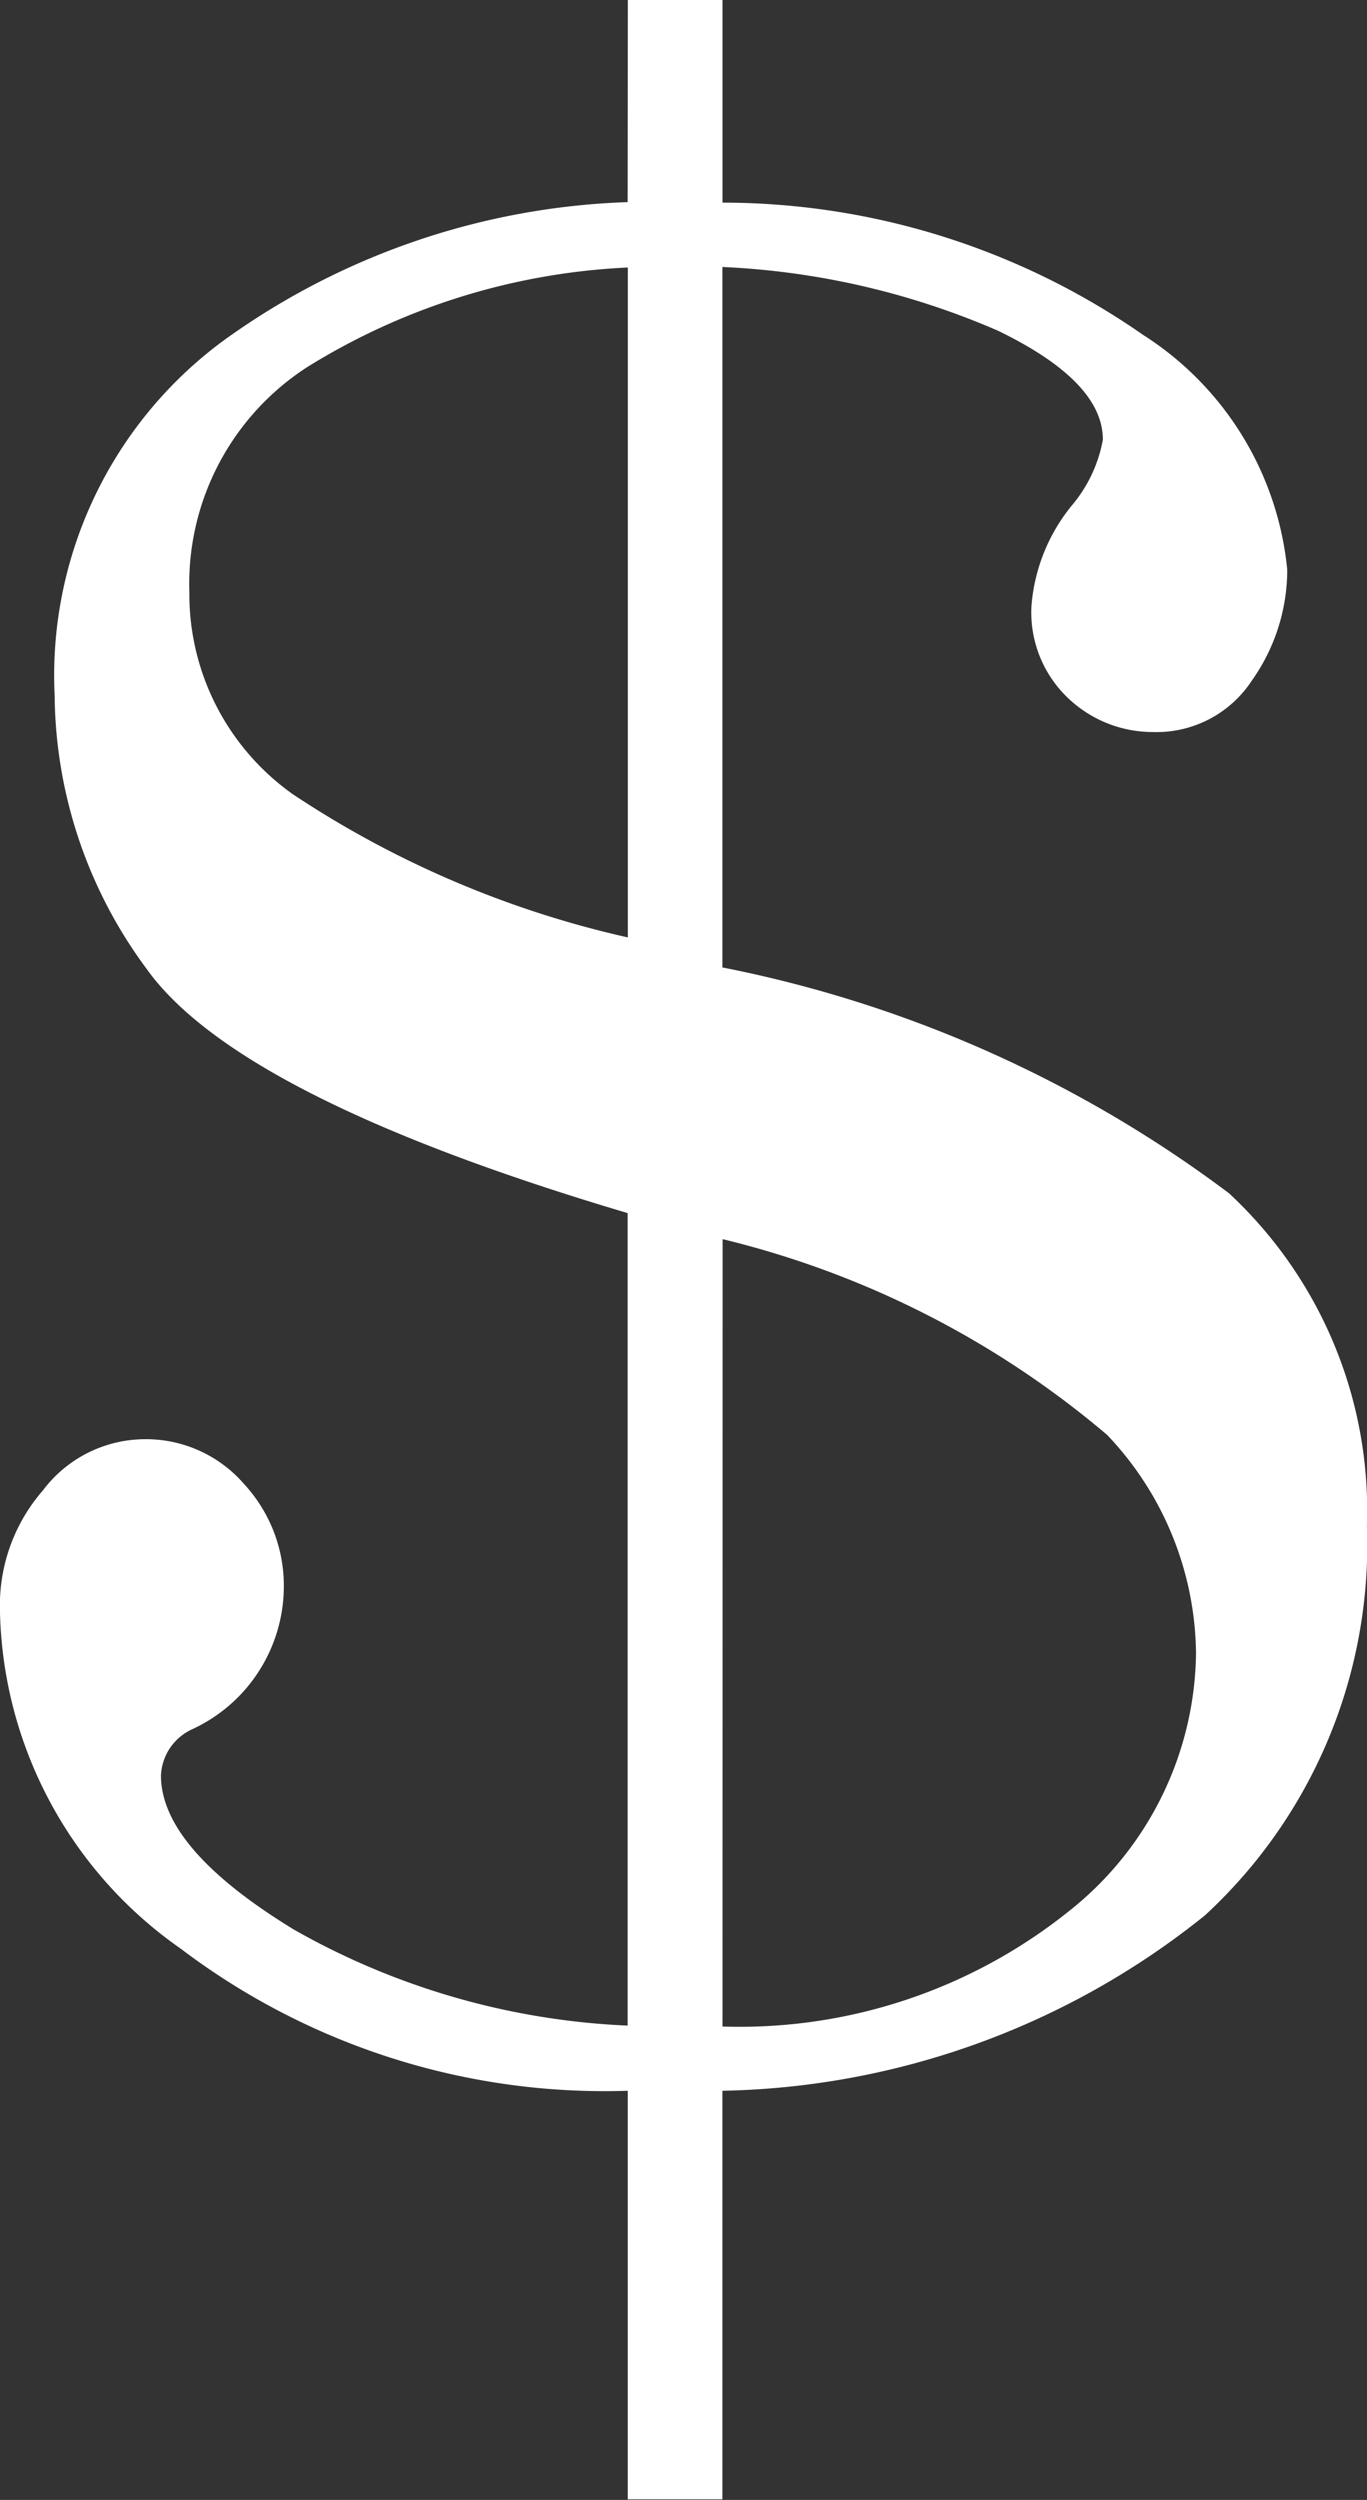 <svg xmlns="http://www.w3.org/2000/svg" width="13.384" height="24.476" viewBox="0 0 13.384 24.476">
  <rect x="0" y="0" width="13.384" height="24.476" fill="#333333" stroke="none"/>
  <g id="Group_34" data-name="Group 34" transform="translate(-264.835 -397.535)">
    <path id="Path_40" data-name="Path 40" d="M270.982,397.535h.927v1.984a7.206,7.206,0,0,1,4.115,1.293,3.081,3.081,0,0,1,1.414,2.3,1.876,1.876,0,0,1-.349,1.09,1.115,1.115,0,0,1-.968.5,1.2,1.2,0,0,1-.821-.325,1.156,1.156,0,0,1-.366-.911,1.773,1.773,0,0,1,.39-.976,1.38,1.38,0,0,0,.309-.65c0-.38-.341-.734-1.025-1.066a7.606,7.606,0,0,0-2.7-.625v6.858a12.163,12.163,0,0,1,4.96,2.211,4.237,4.237,0,0,1,1.35,3.255,4.935,4.935,0,0,1-1.586,3.815,7.763,7.763,0,0,1-4.724,1.717v4h-.927v-4a6.871,6.871,0,0,1-4.375-1.39,4.133,4.133,0,0,1-1.772-3.342,1.715,1.715,0,0,1,.422-1.147,1.254,1.254,0,0,1,.976-.5,1.27,1.27,0,0,1,.992.438,1.468,1.468,0,0,1,.39,1.005,1.543,1.543,0,0,1-.894,1.395.522.522,0,0,0-.309.454q0,.714,1.3,1.508a7.239,7.239,0,0,0,3.269.941v-7.955q-3.822-1.135-4.716-2.4a4.552,4.552,0,0,1-.894-2.667,4.072,4.072,0,0,1,1.65-3.473,7.155,7.155,0,0,1,3.96-1.358Zm0,2.619a6.511,6.511,0,0,0-3.139.975,2.525,2.525,0,0,0-1.154,2.2,2.4,2.4,0,0,0,1.016,1.984,9.8,9.8,0,0,0,3.277,1.4Zm.927,17.222a5.156,5.156,0,0,0,3.4-1.136,3.267,3.267,0,0,0,1.236-2.515,3.145,3.145,0,0,0-.87-2.141,9.144,9.144,0,0,0-3.765-1.917Z" fill="#fff"/>
  </g>
</svg>
